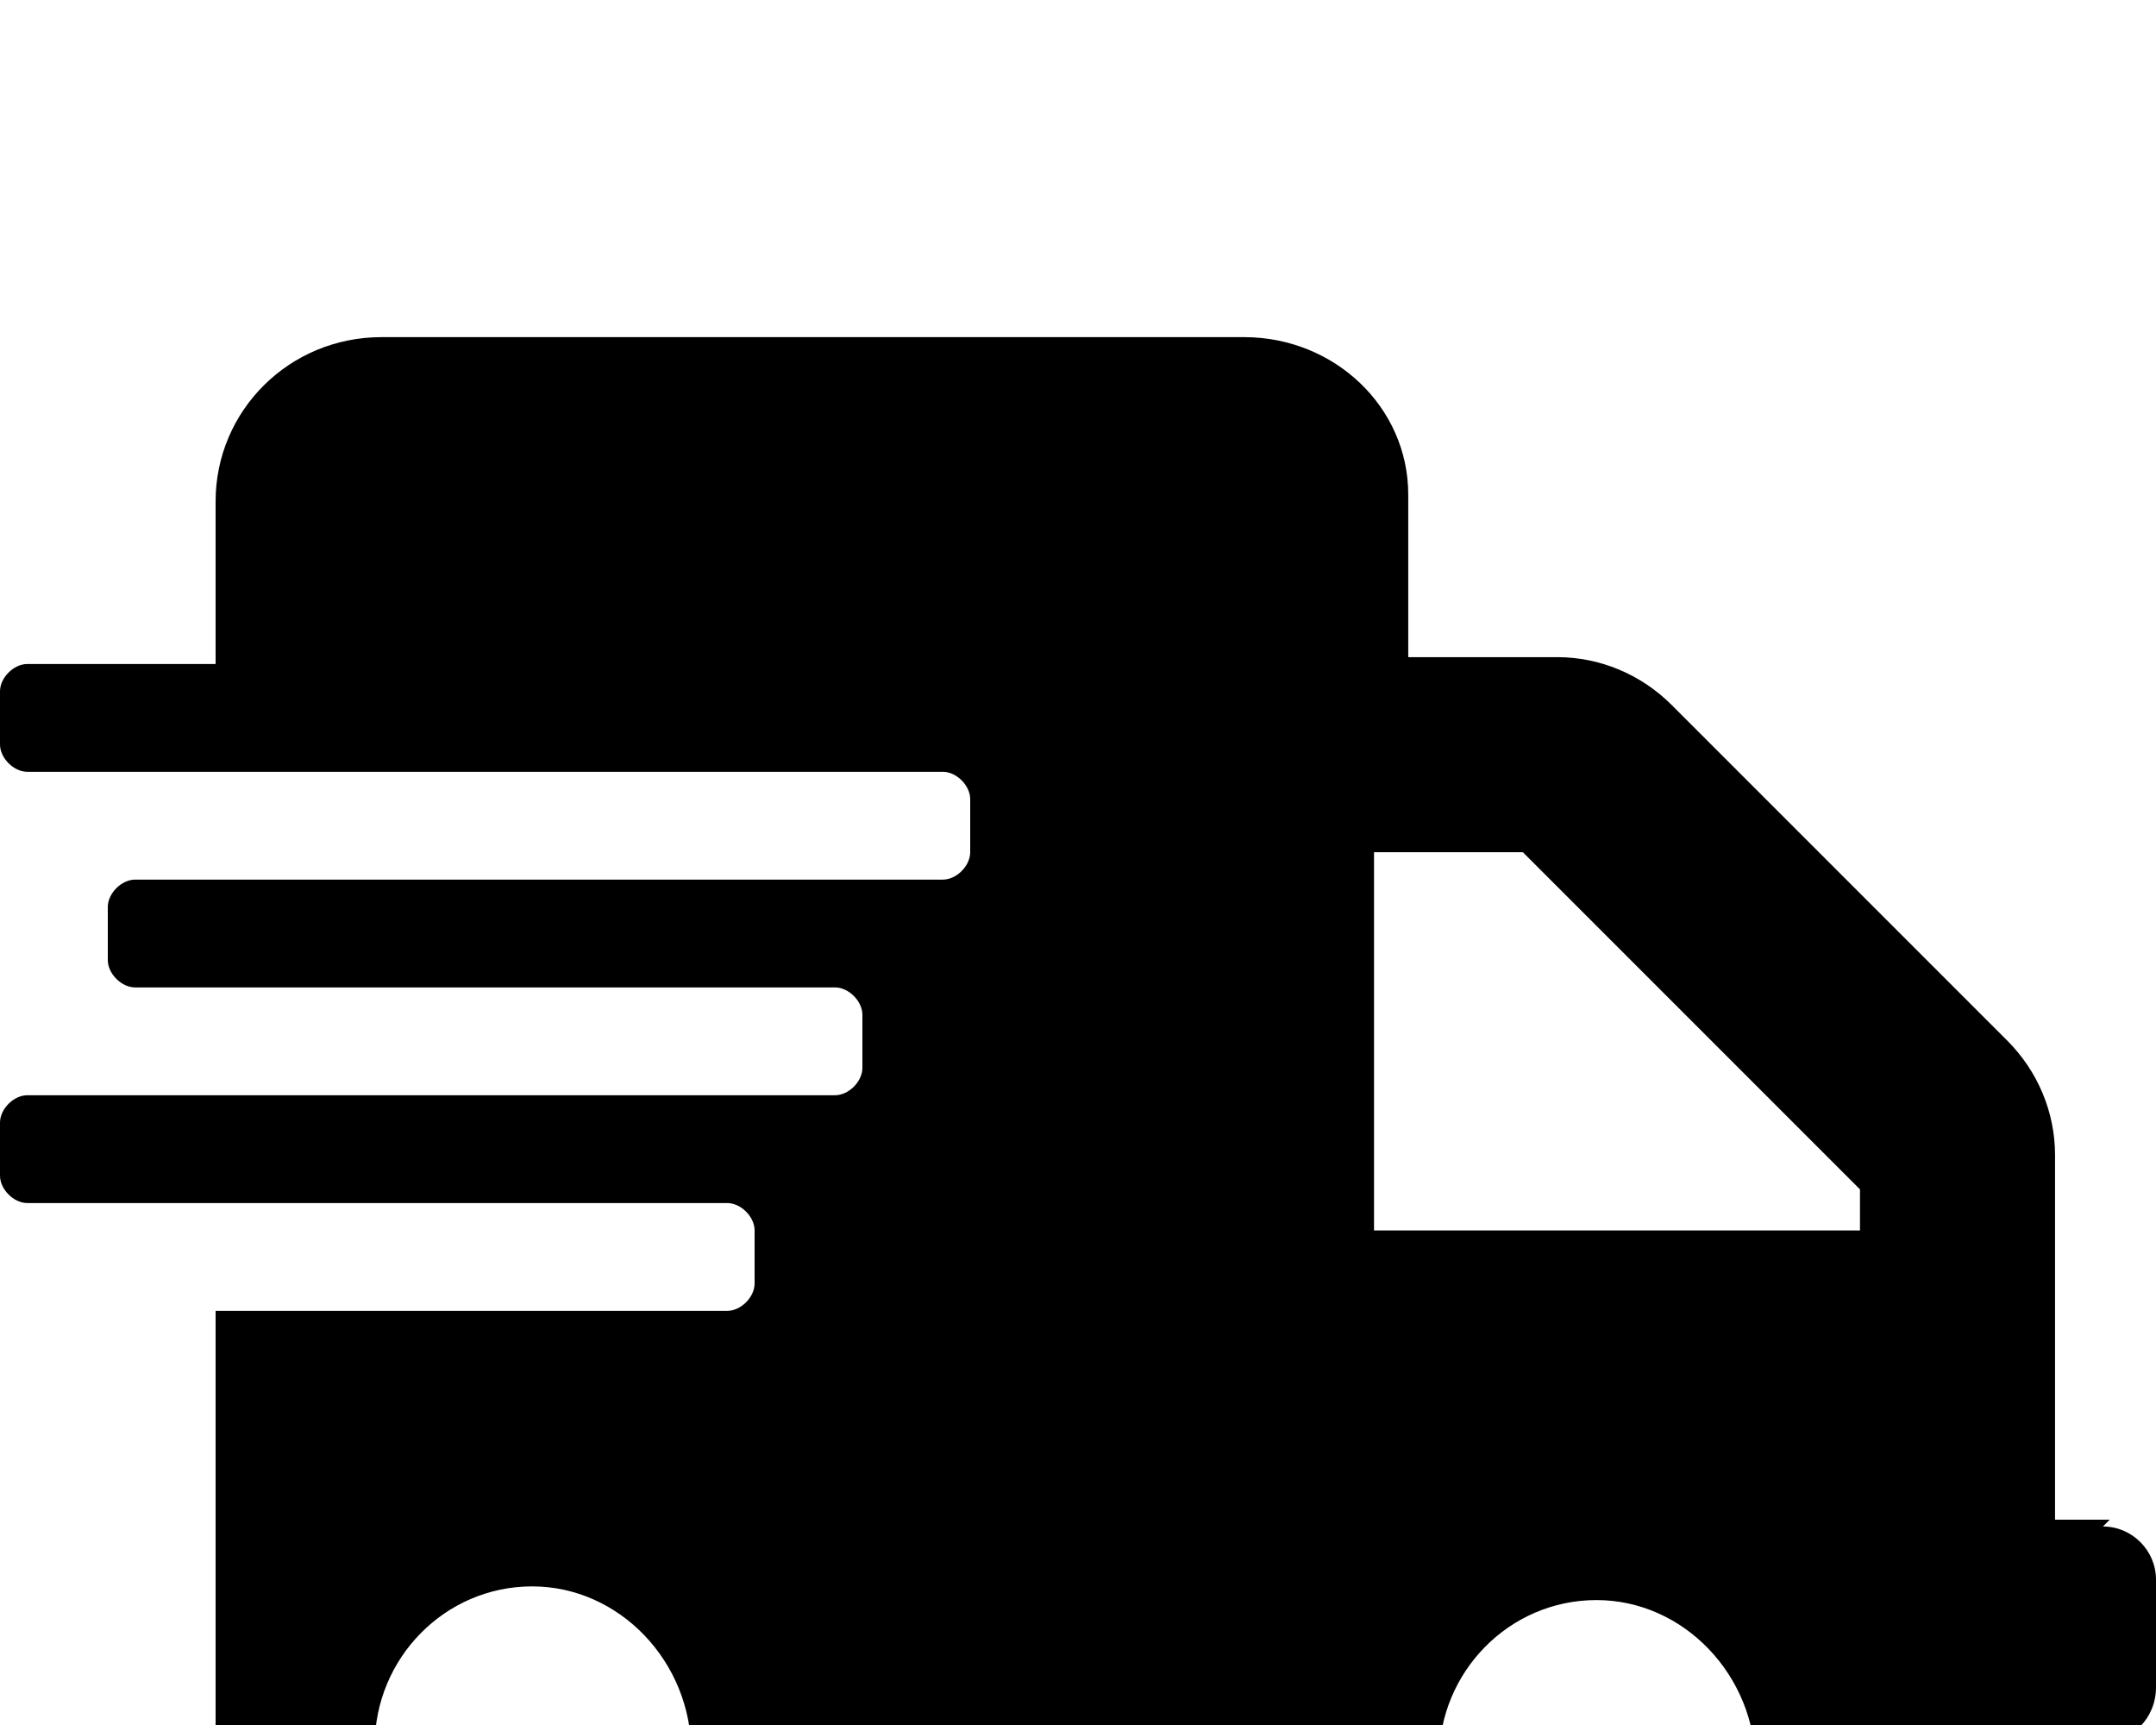 <svg xmlns="http://www.w3.org/2000/svg" viewBox="-4 -194 1260 1008"><path fill="currentColor" d="M799 525h284v-24L886 304h-87v221zm134 401l-8 8c53 0 97-43 97-96s-42-97-93-97-92 42-92 93 43 92 96 92zm-622-8l-8 8c53 0 97-43 97-96s-42-97-93-97-92 42-92 93 43 92 96 92zm886-224h32l-4 4c17 0 31 14 31 31v63c0 18-14 32-31 32h-95c0 104-85 189-189 189s-189-85-189-189H500c0 104-85 189-189 189s-189-85-189-189V572h299c8 0 16-8 16-16v-31c0-8-8-16-16-16H12c-8 0-16-8-16-16v-31c0-8 8-16 16-16h472c8 0 16-8 16-16v-31c0-8-8-16-16-16H75c-8 0-16-8-16-16v-31c0-8 8-16 16-16h472c8 0 16-8 16-16v-31c0-8-8-16-16-16H12c-8 0-16-8-16-16v-31c0-8 8-16 16-16h110V99c0-53 43-96 97-96h504c53 0 96 41 96 92v95h87c25 0 49 10 67 28l196 196c18 18 28 42 28 67v213z"/></svg>
